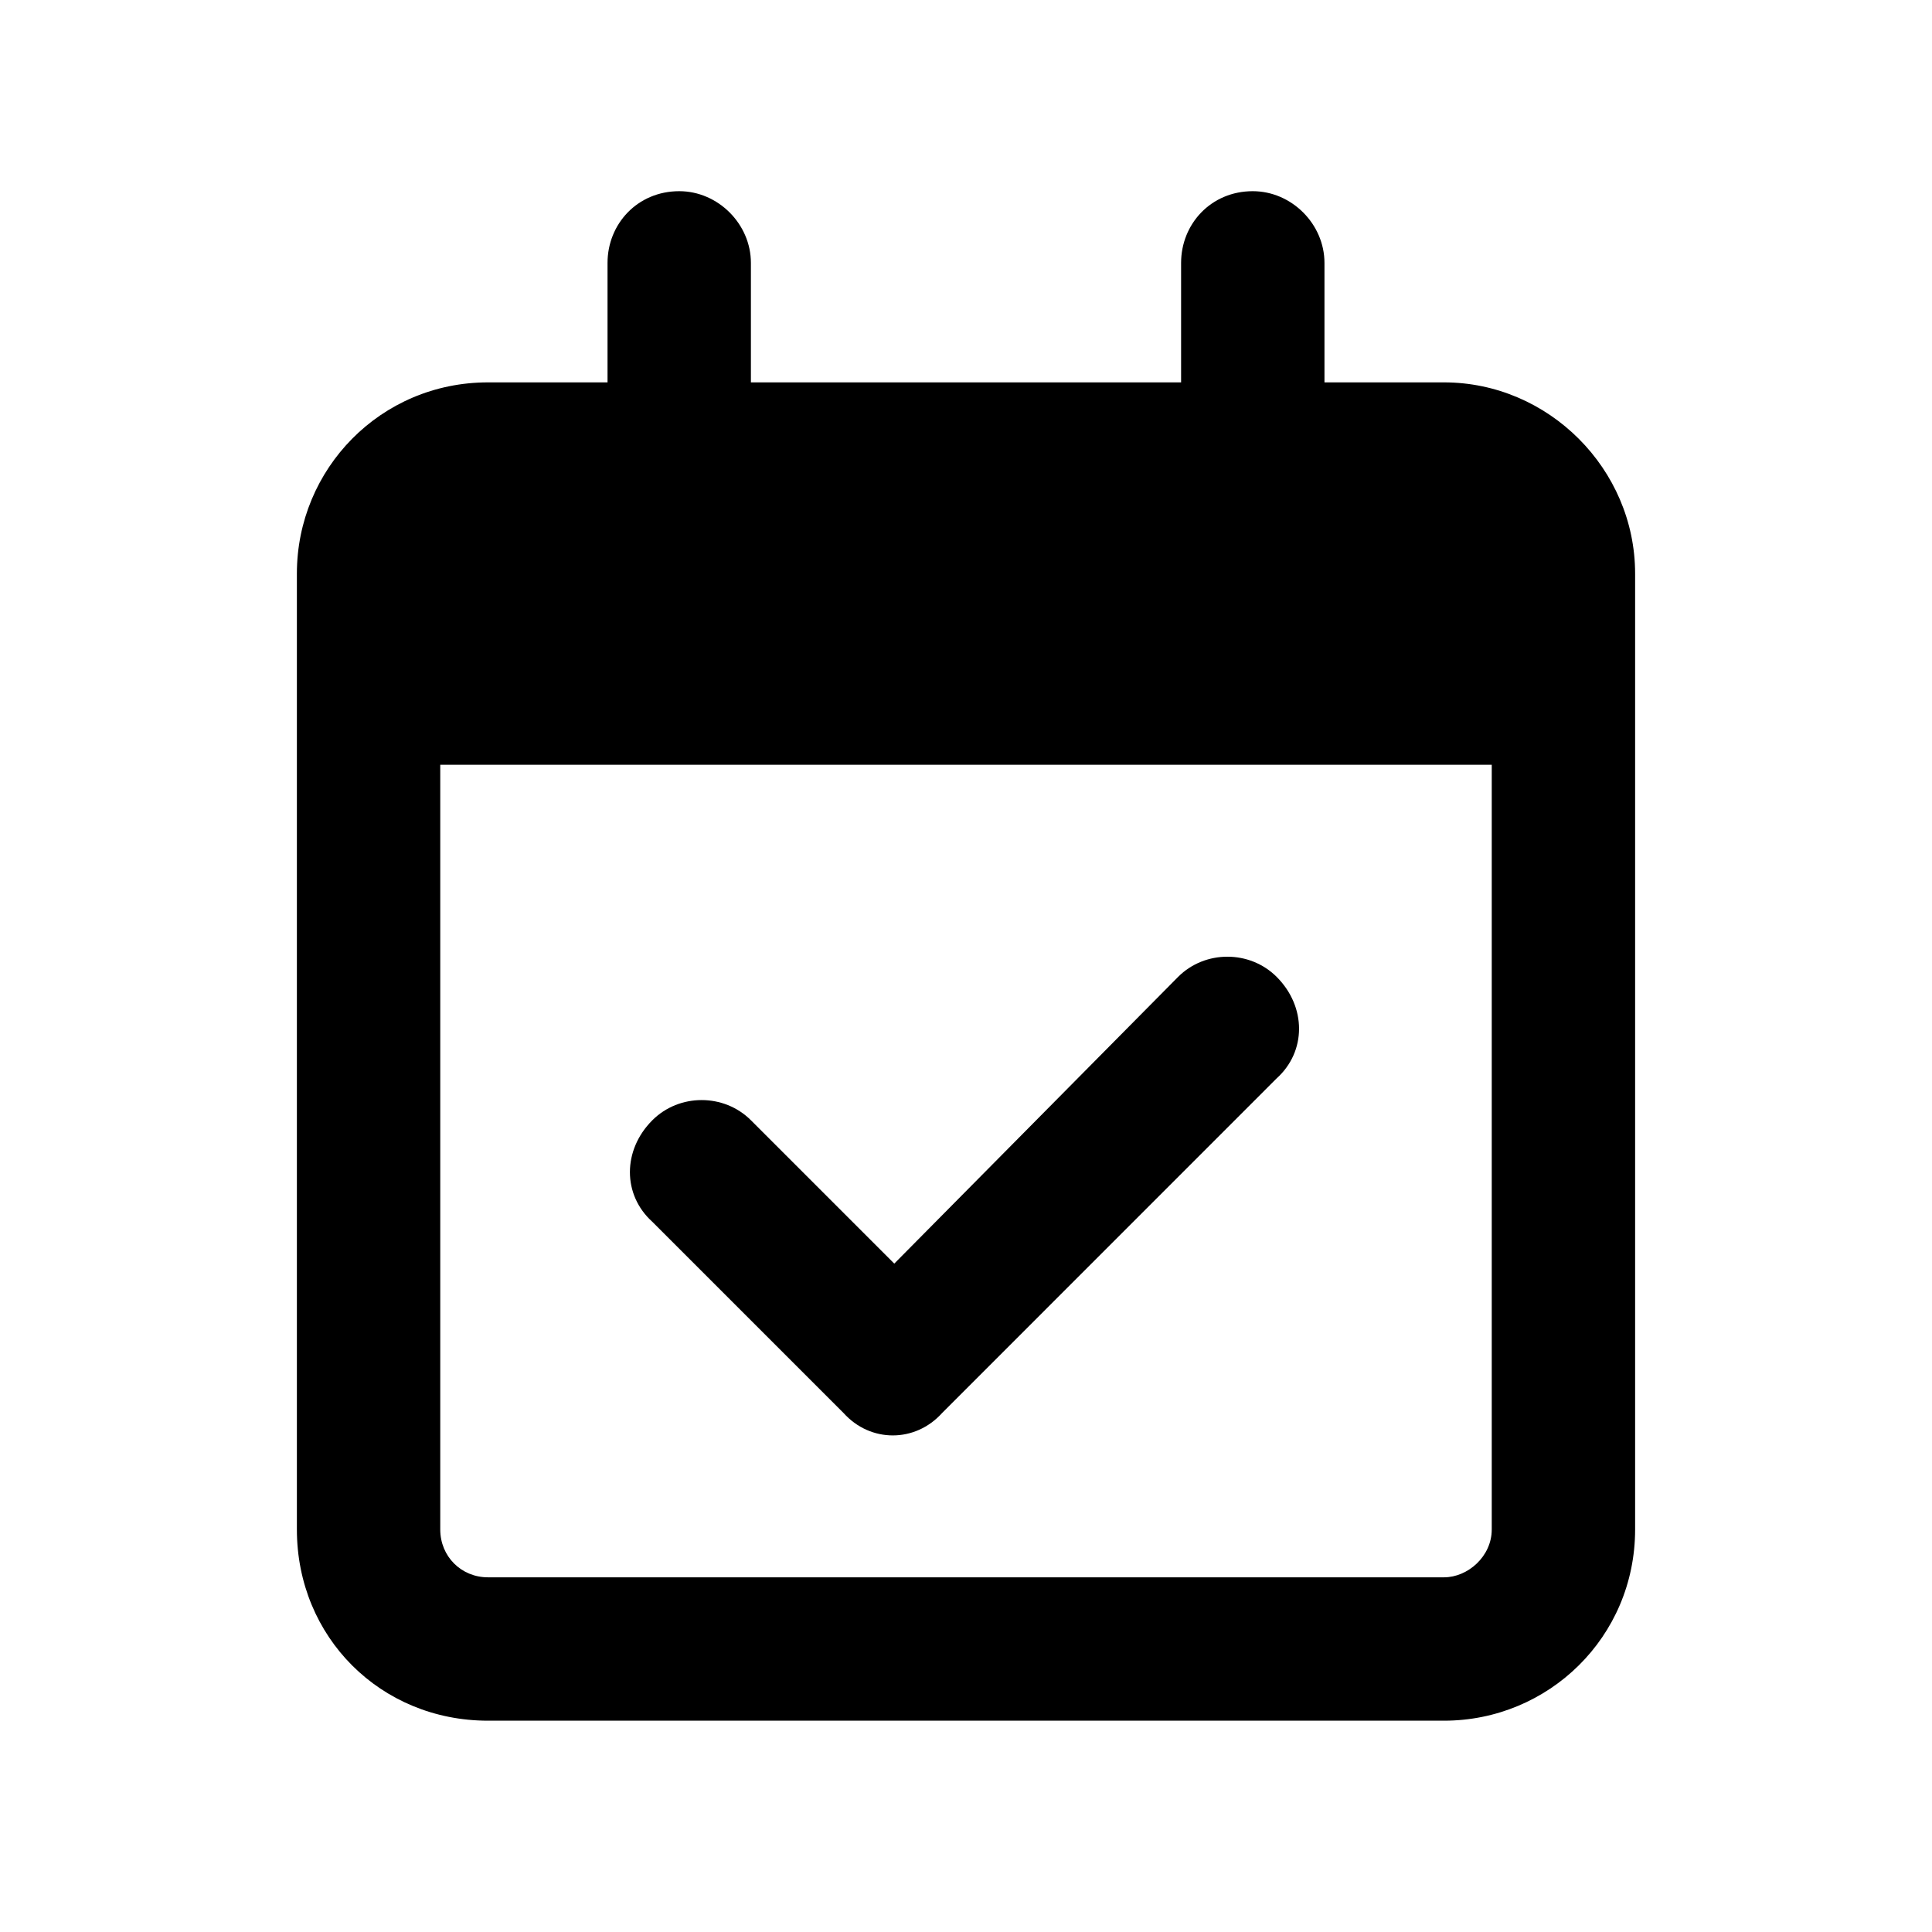 <svg width="24" height="24" viewBox="0 0 24 24" fill="currentColor" xmlns="http://www.w3.org/2000/svg">
<path d="M11.703 17.553C11.369 17.924 10.812 17.924 10.479 17.553L8.104 15.178C7.732 14.844 7.732 14.287 8.104 13.916C8.438 13.582 8.994 13.582 9.328 13.916L11.109 15.697L14.635 12.135C14.969 11.801 15.525 11.801 15.859 12.135C16.23 12.506 16.23 13.062 15.859 13.396L11.703 17.553ZM8.438 2.375C8.92 2.375 9.328 2.783 9.328 3.266V4.75H14.672V3.266C14.672 2.783 15.043 2.375 15.562 2.375C16.045 2.375 16.453 2.783 16.453 3.266V4.75H17.938C19.236 4.75 20.312 5.826 20.312 7.125V19C20.312 20.336 19.236 21.375 17.938 21.375H6.062C4.727 21.375 3.688 20.336 3.688 19V7.125C3.688 5.826 4.727 4.75 6.062 4.75H7.547V3.266C7.547 2.783 7.918 2.375 8.438 2.375ZM18.531 9.5H5.469V19C5.469 19.334 5.729 19.594 6.062 19.594H17.938C18.234 19.594 18.531 19.334 18.531 19V9.5Z" fill="currentColor"/>
</svg>
